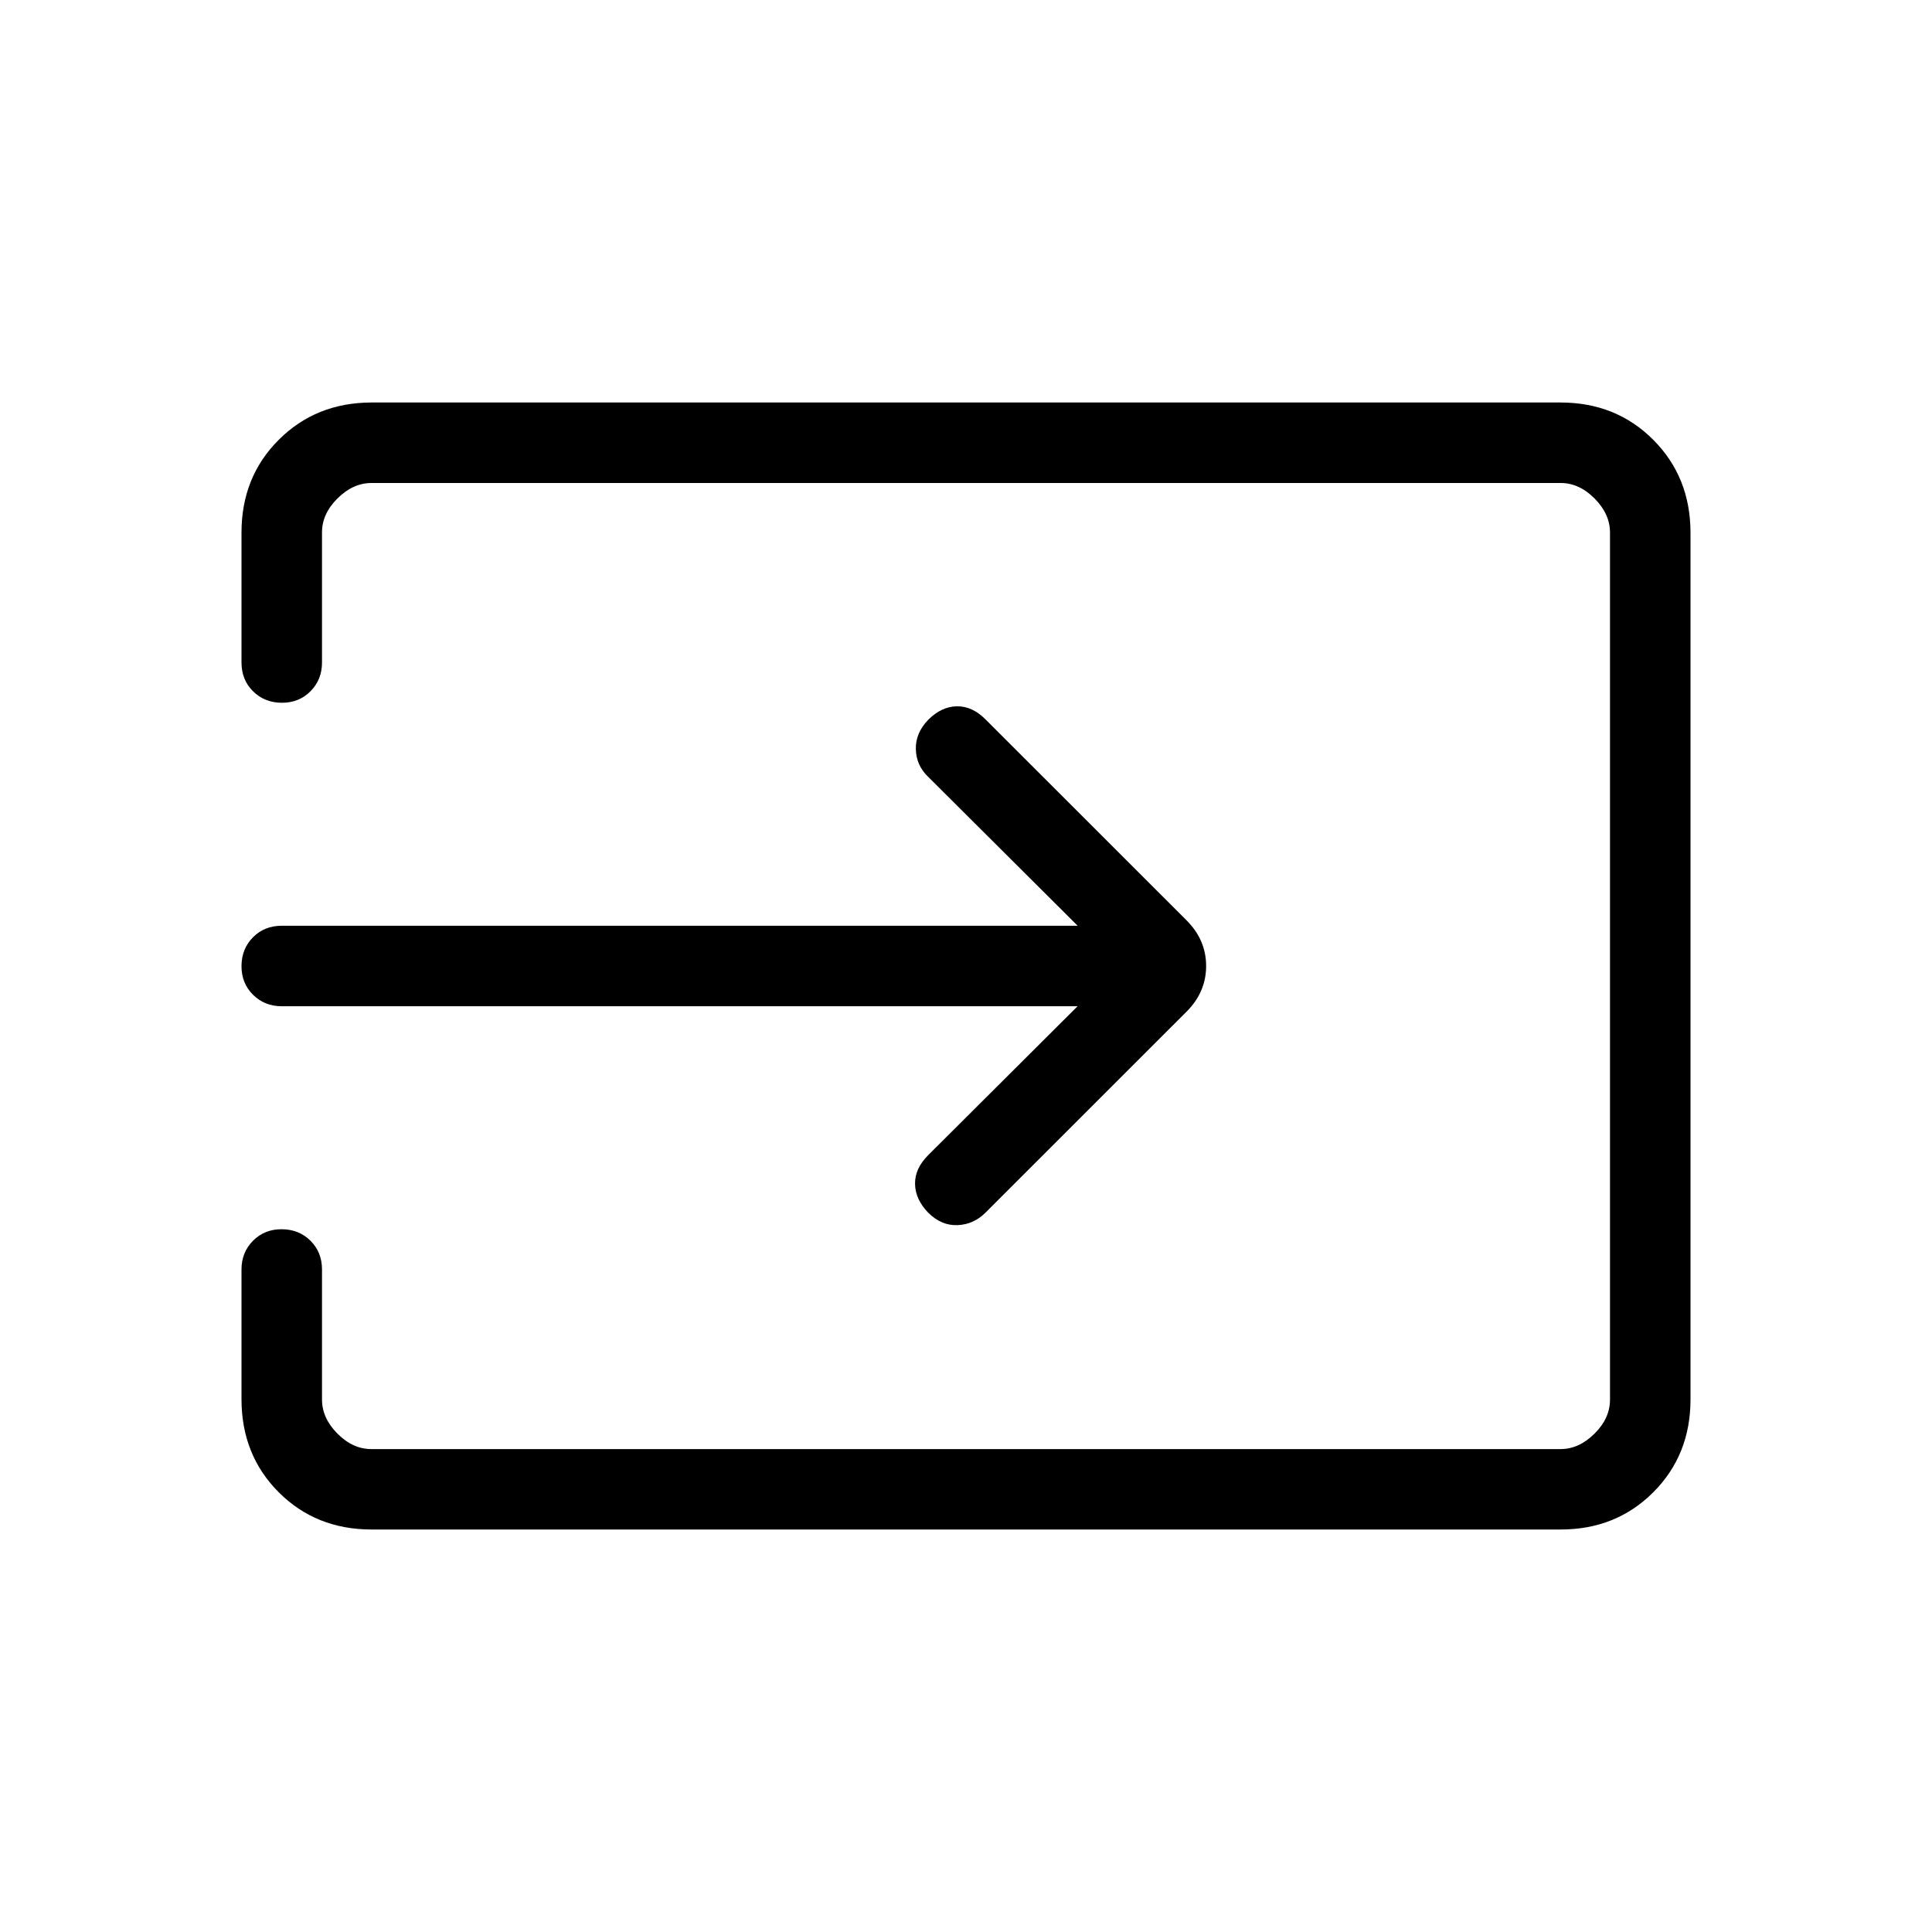 <svg xmlns="http://www.w3.org/2000/svg" width="1em" height="1em" viewBox="0 0 24 24"><path fill="currentColor" d="M4.616 19q-.691 0-1.153-.462T3 17.384V15.77q0-.213.143-.357t.357-.143t.357.143t.143.357v1.615q0 .231.192.424t.423.192h14.77q.23 0 .423-.192t.192-.424V6.616q0-.231-.192-.424T19.385 6H4.615q-.23 0-.423.192T4 6.616V8.23q0 .213-.143.357T3.5 8.73t-.357-.143T3 8.23V6.616q0-.691.463-1.153T4.615 5h14.77q.69 0 1.152.463T21 6.616v10.769q0 .69-.463 1.153T19.385 19zm8.77-6.5H3.5q-.213 0-.357-.143T3 12t.143-.357t.357-.143h9.887L11.53 9.65q-.147-.14-.153-.341t.153-.367q.165-.165.356-.168q.192-.003.357.163l2.498 2.497q.242.243.242.566t-.242.566l-2.498 2.497q-.146.147-.347.156t-.366-.155q-.16-.166-.163-.357t.163-.357z"/></svg>